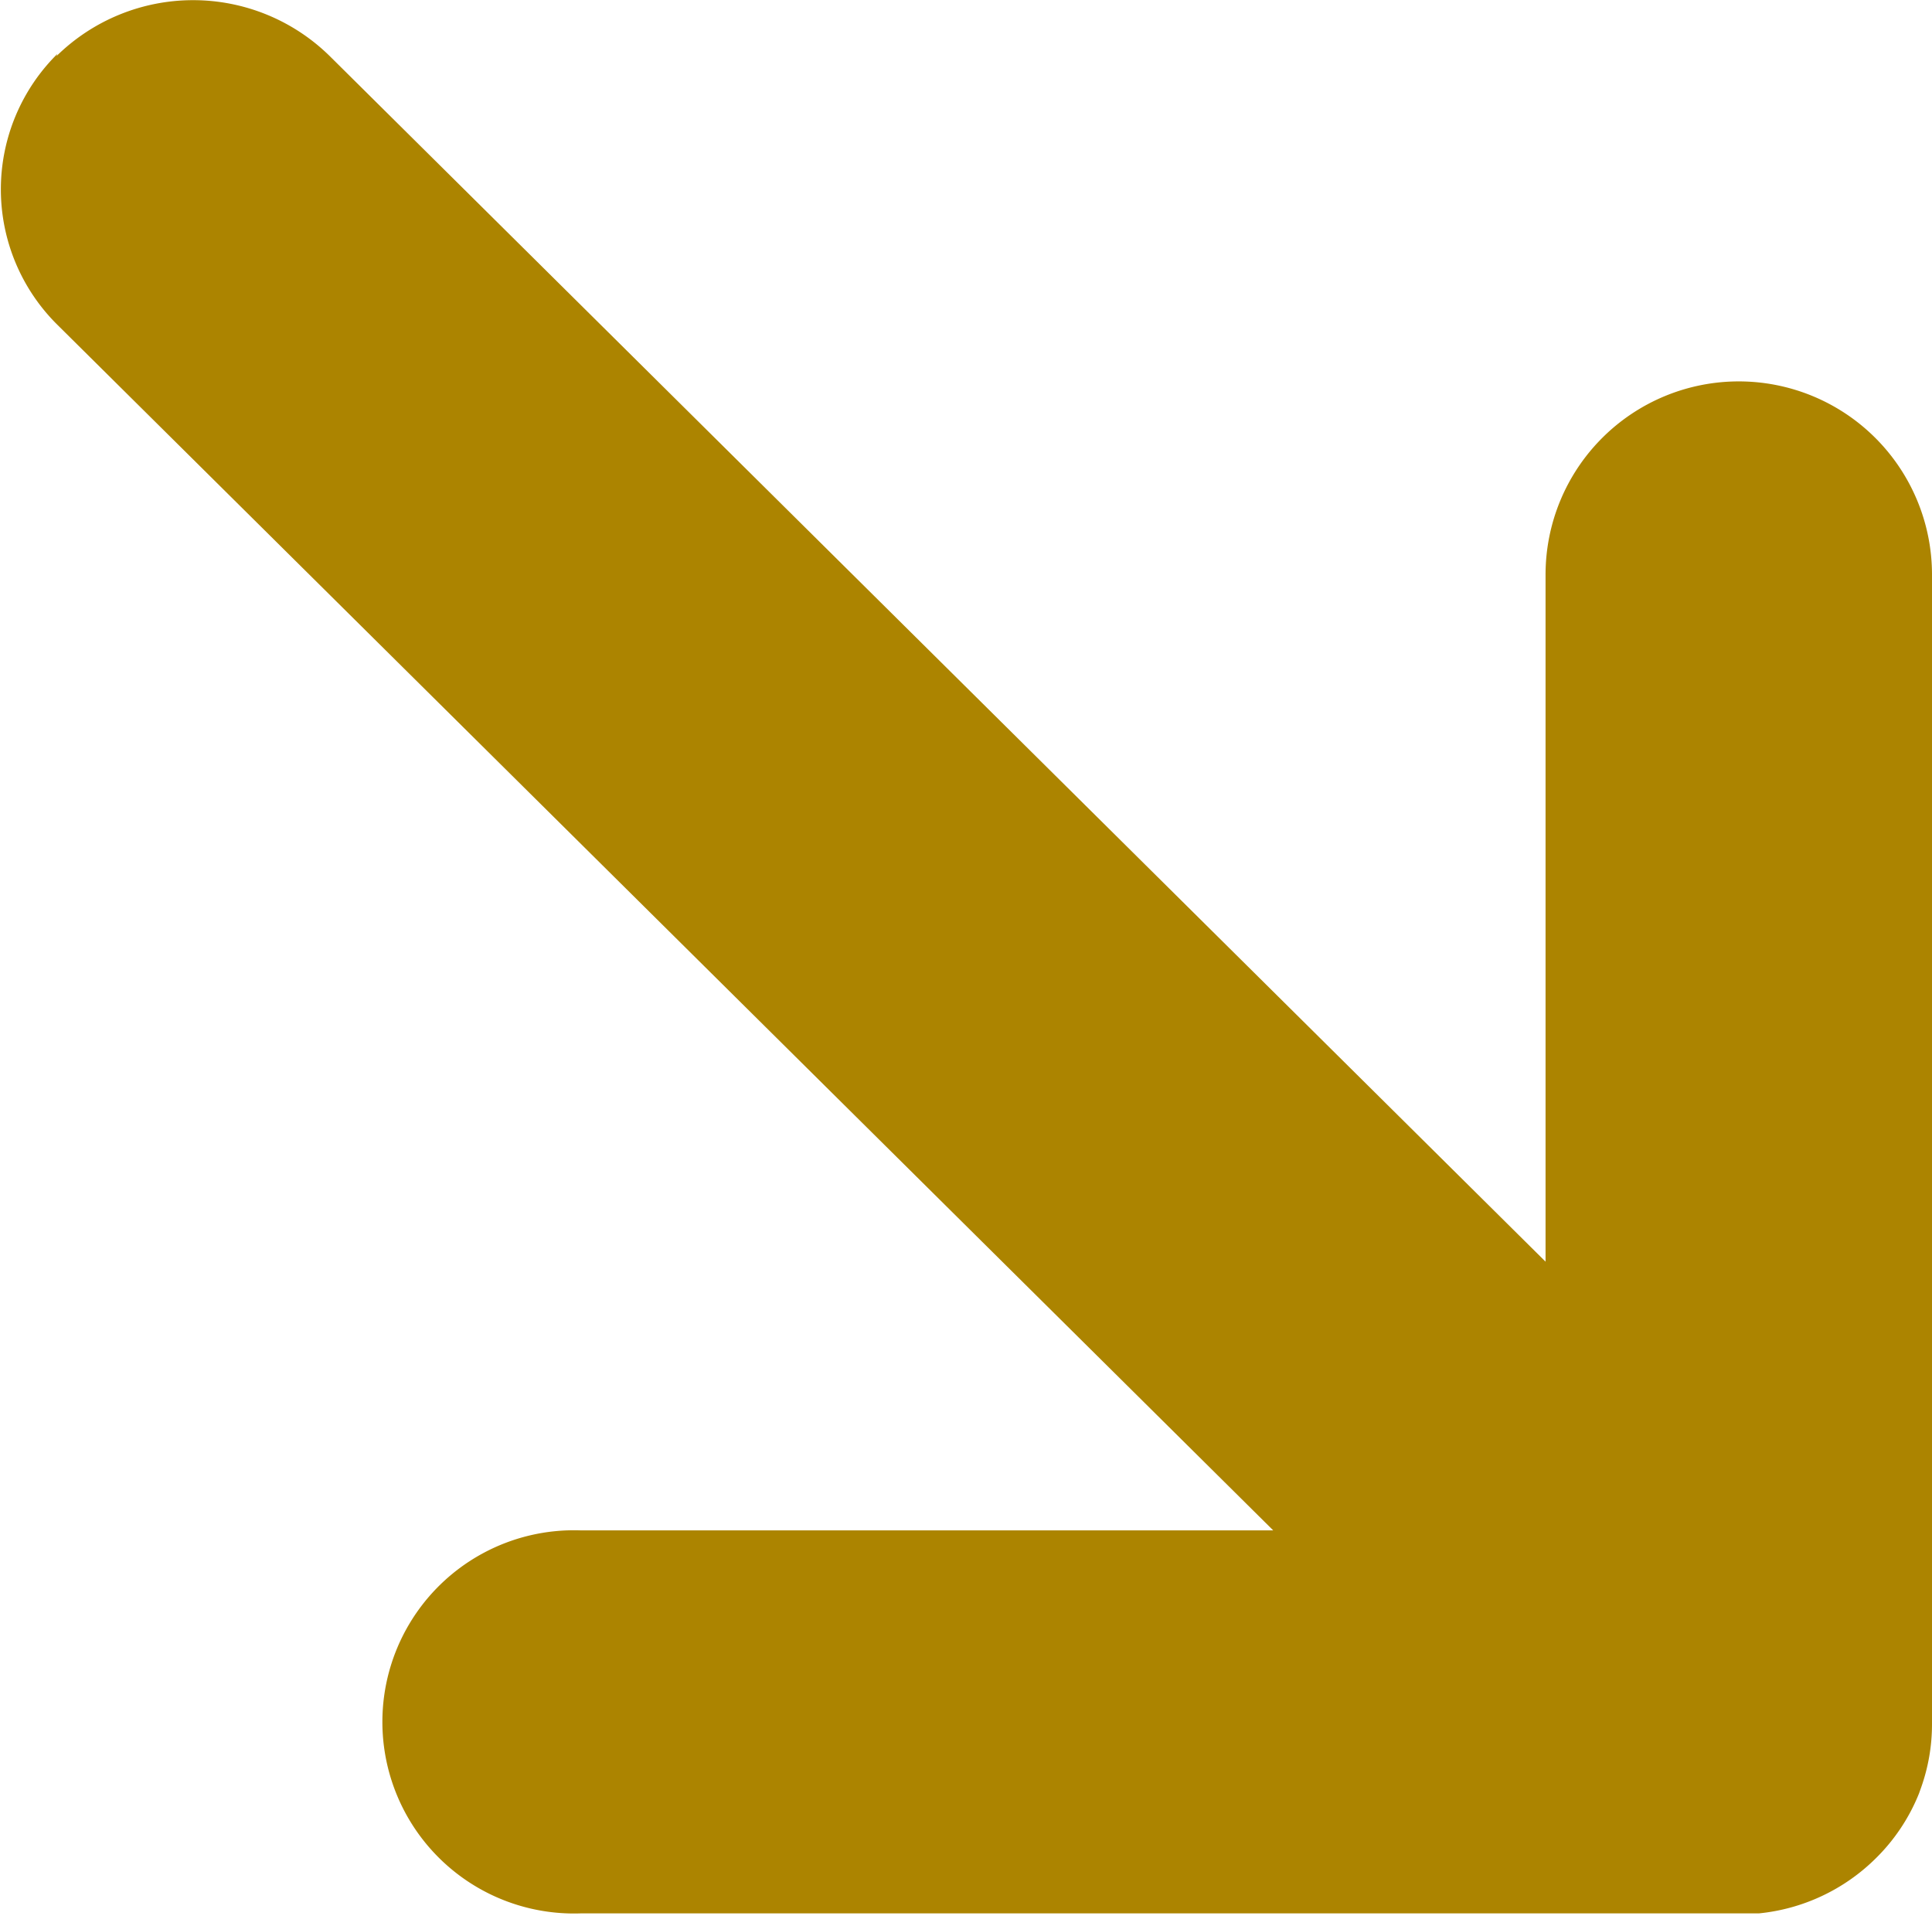 <svg xmlns="http://www.w3.org/2000/svg" width="8.924" height="8.848" viewBox="0 0 8.924 8.848">
  <path id="arrow" d="M578.169,248.756a.9.9,0,0,1,0-1.262l5.568-5.616h-3.173a.892.892,0,0,1,0-1.785h5.309a.874.874,0,0,1,.292.05h0l.014.005.014.005h0a.879.879,0,0,1,.3.2.892.892,0,0,1,.254.54v0c0,.007,0,.014,0,.022h0c0,.007,0,.015,0,.022h0c0,.015,0,.03,0,.045h0v5.354a.885.885,0,1,1-1.769,0v-3.2l-5.568,5.616a.88.88,0,0,1-1.251,0Z" transform="translate(249.017 -577.91) rotate(90)" fill="#ac8400"/>
</svg>
